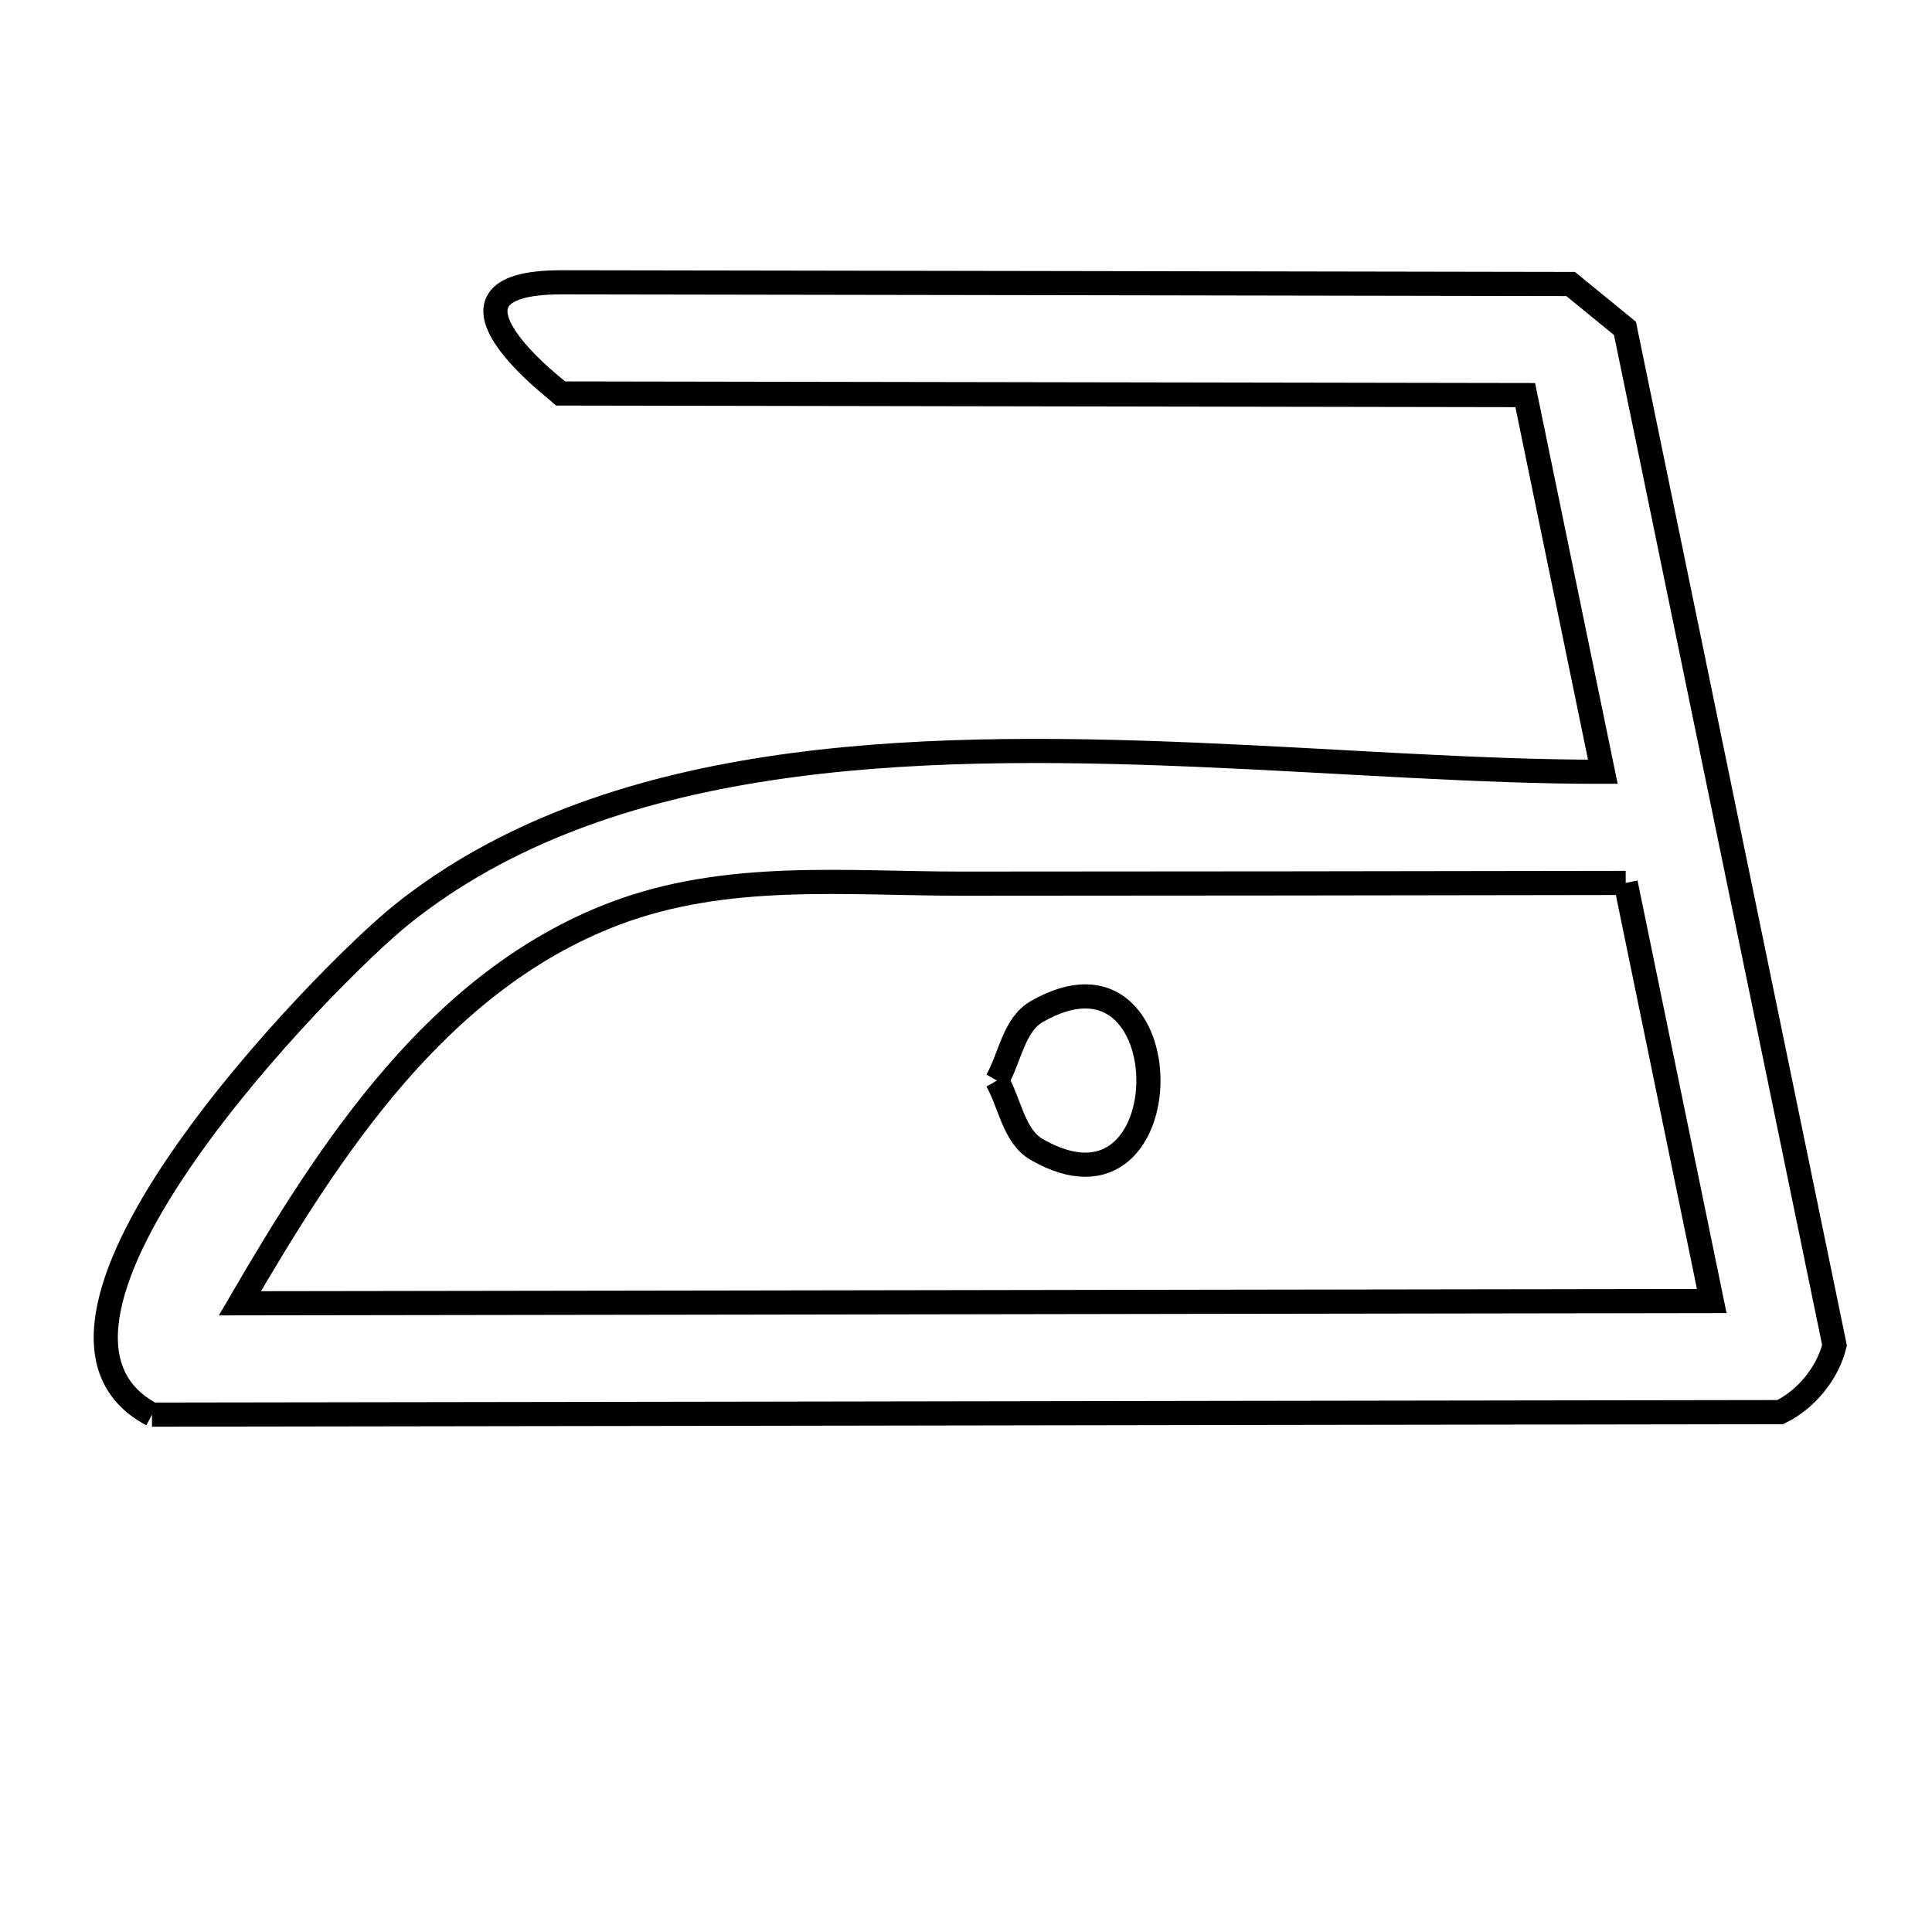 <svg xmlns="http://www.w3.org/2000/svg" viewBox="0.0 0.0 24.0 24.0" height="200px" width="200px"><path fill="none" stroke="black" stroke-width=".3" stroke-opacity="1.0"  filling="0" d="M20.195 10.968 L21.264 16.162 L15.17 16.171 L9.075 16.181 L2.98 16.19 C4.097 14.273 5.438 12.188 7.626 11.353 C9.025 10.82 10.493 10.977 11.944 10.977 C13.32 10.976 14.695 10.975 16.07 10.974 C17.445 10.972 18.82 10.97 20.195 10.968 L20.195 10.968"></path>
<path fill="none" stroke="black" stroke-width=".3" stroke-opacity="1.0"  filling="0" d="M12.384 13.423 L12.384 13.423 C12.548 13.137 12.592 12.732 12.878 12.567 C14.729 11.498 14.729 15.348 12.878 14.279 C12.592 14.114 12.548 13.708 12.384 13.423 L12.384 13.423"></path>
<path fill="none" stroke="black" stroke-width=".3" stroke-opacity="1.0"  filling="0" d="M1.888 17.573 L1.888 17.573 C0.839 17.018 1.379 15.653 2.3 14.332 C3.221 13.011 4.522 11.735 4.997 11.355 C6.263 10.344 7.831 9.811 9.528 9.55 C11.225 9.289 13.053 9.3 14.84 9.375 C16.628 9.45 18.375 9.59 19.911 9.587 L18.947 4.908 L12.958 4.898 L6.97 4.888 C6.967 4.885 5.134 3.507 6.973 3.507 L13.242 3.517 L19.511 3.528 C19.736 3.711 19.961 3.895 20.186 4.079 L21.487 10.395 L22.789 16.712 C22.704 17.058 22.435 17.388 22.113 17.542 L15.372 17.552 L8.63 17.563 L1.889 17.573 C1.889 17.573 1.888 17.573 1.888 17.573 L1.888 17.573"></path></svg>
